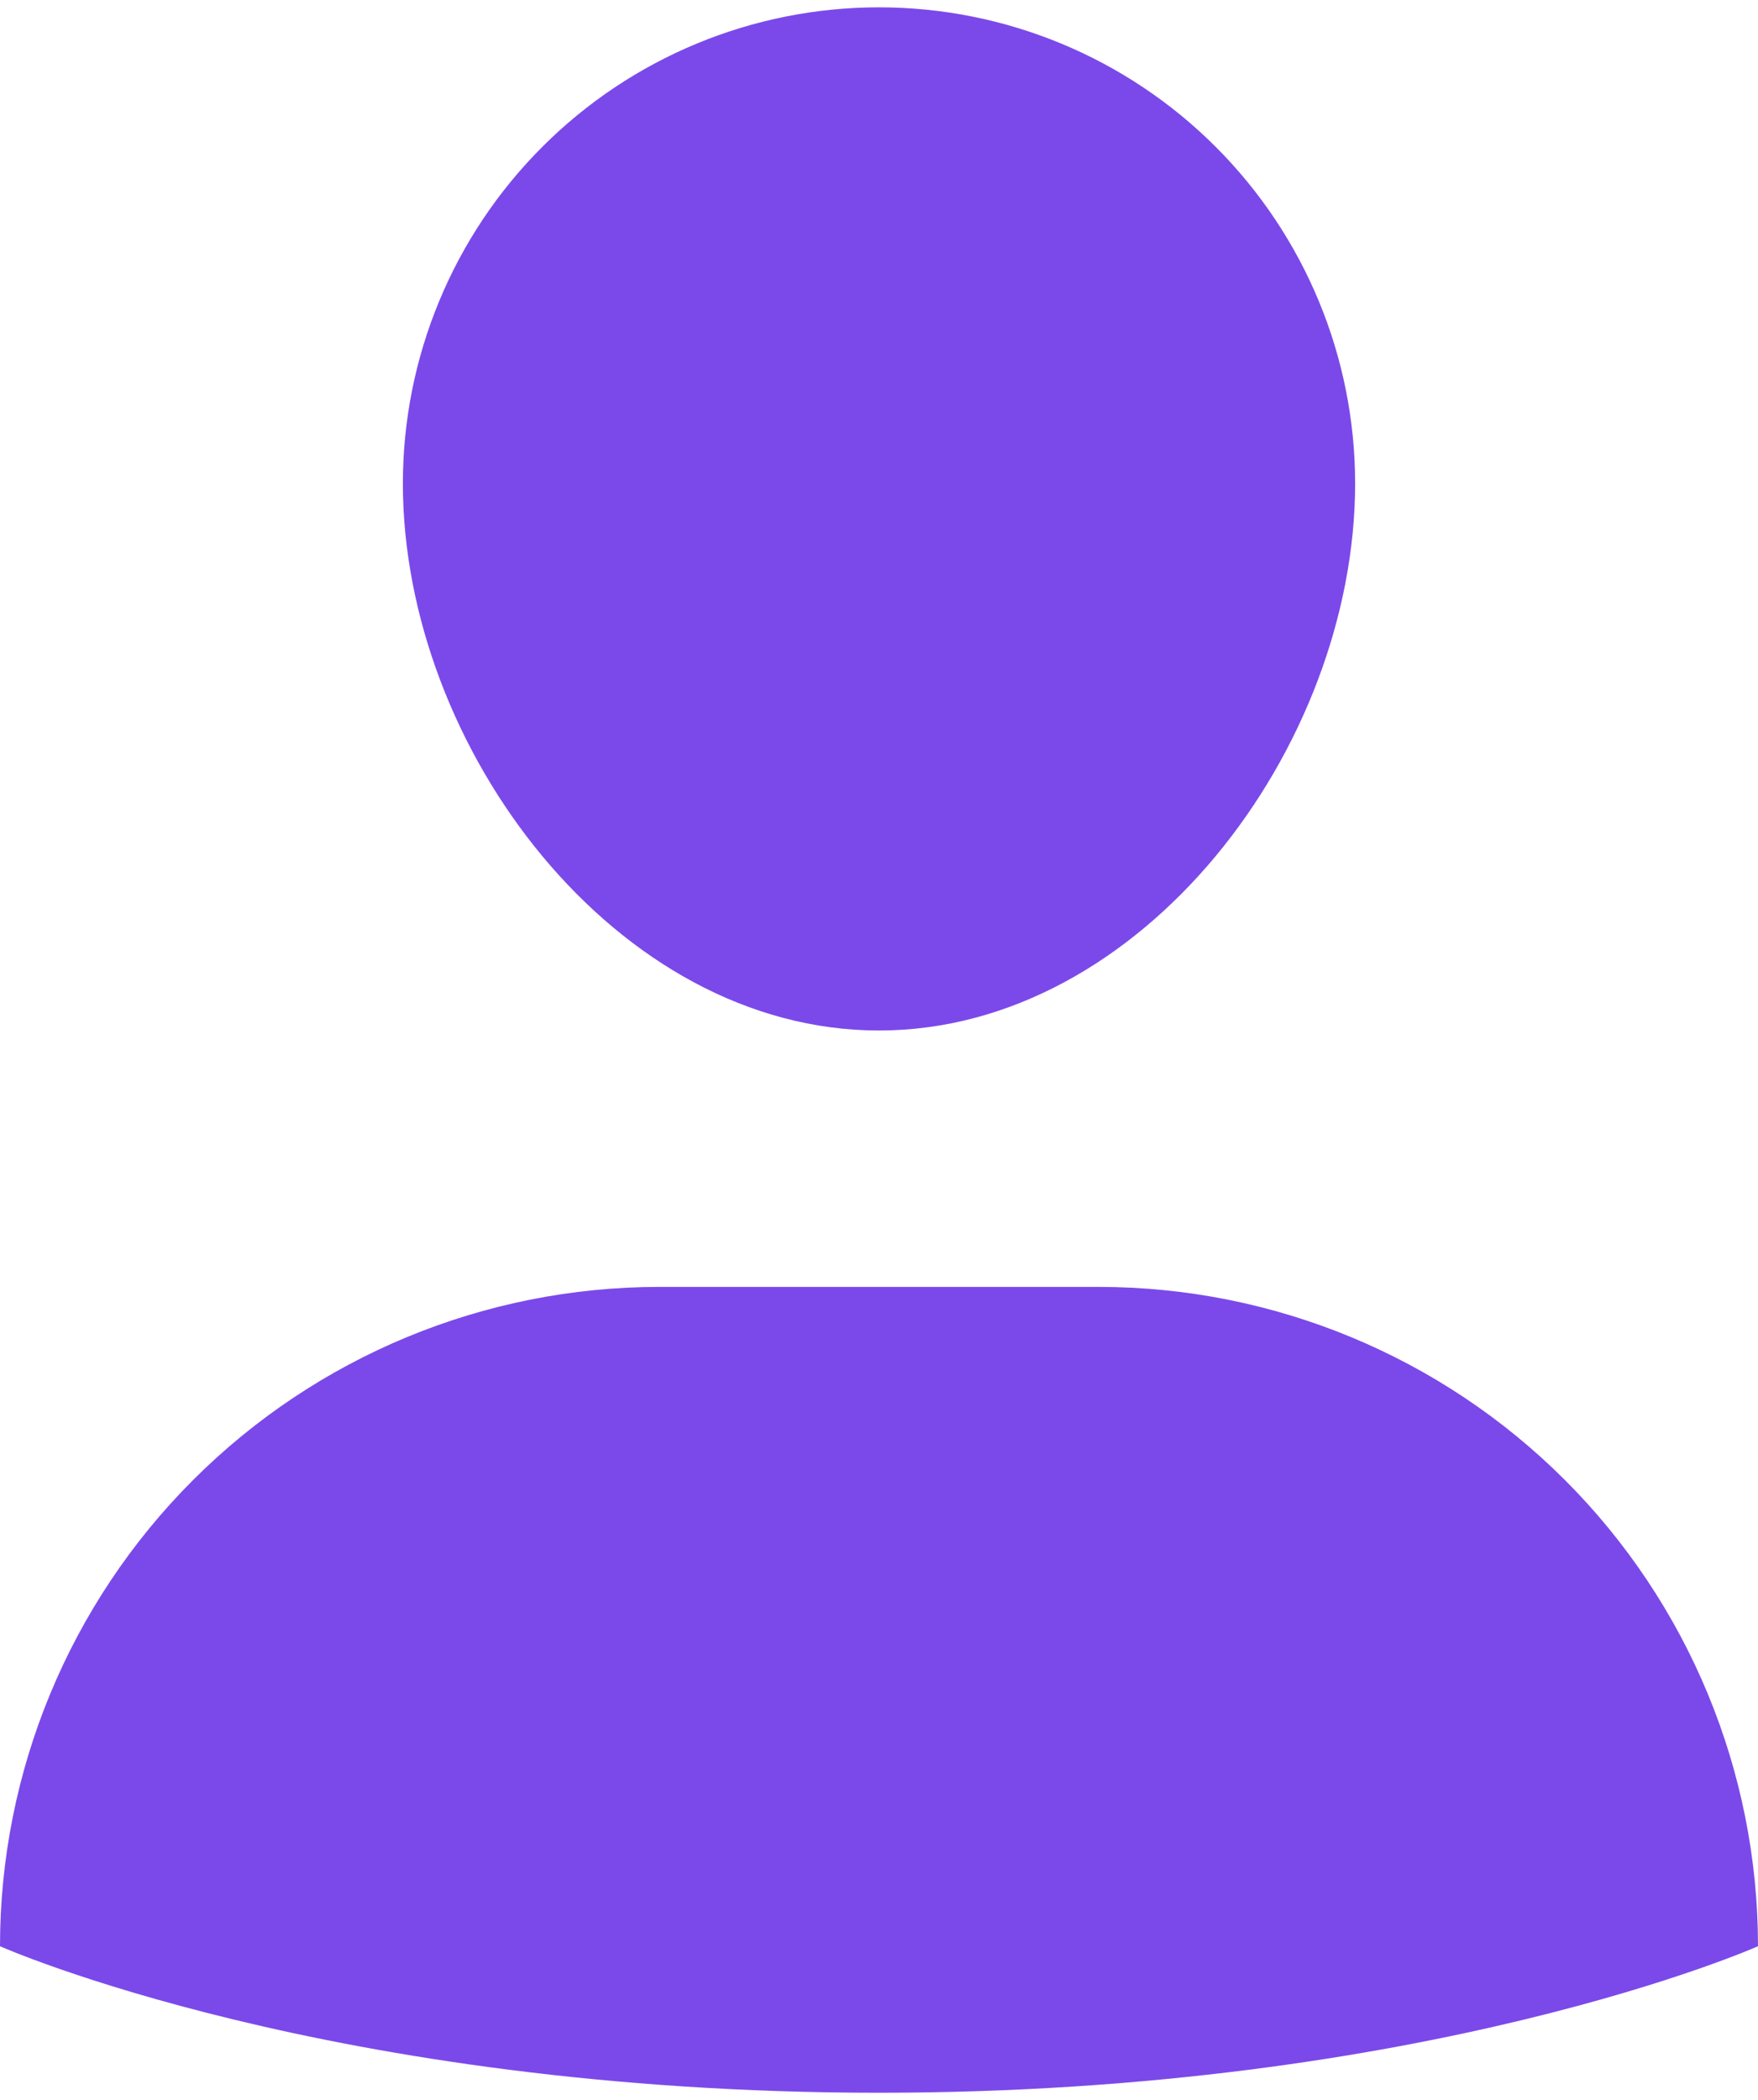 <svg width="36" height="43" viewBox="0 0 36 43" fill="none" xmlns="http://www.w3.org/2000/svg"><path d="M22.5 26.35H13.5C9.92 26.35 6.486 27.772 3.954 30.304C1.422 32.836 0 36.269 0 39.85C0 39.85 6.75 42.85 18 42.85C29.25 42.85 36 39.85 36 39.85C36 36.269 34.578 32.836 32.046 30.304C29.514 27.772 26.08 26.35 22.5 26.35Z" fill="#7B49EA"/><path d="M8.25 9.9C8.25 7.314 9.277 4.834 11.106 3.006C12.934 1.177 15.414 0.15 18 0.15C20.586 0.15 23.066 1.177 24.894 3.006C26.723 4.834 27.75 7.314 27.75 9.9C27.75 15.312 23.385 21.1 18 21.1C12.615 21.1 8.25 15.312 8.25 9.9Z" fill="#7B49EA"/></svg>
